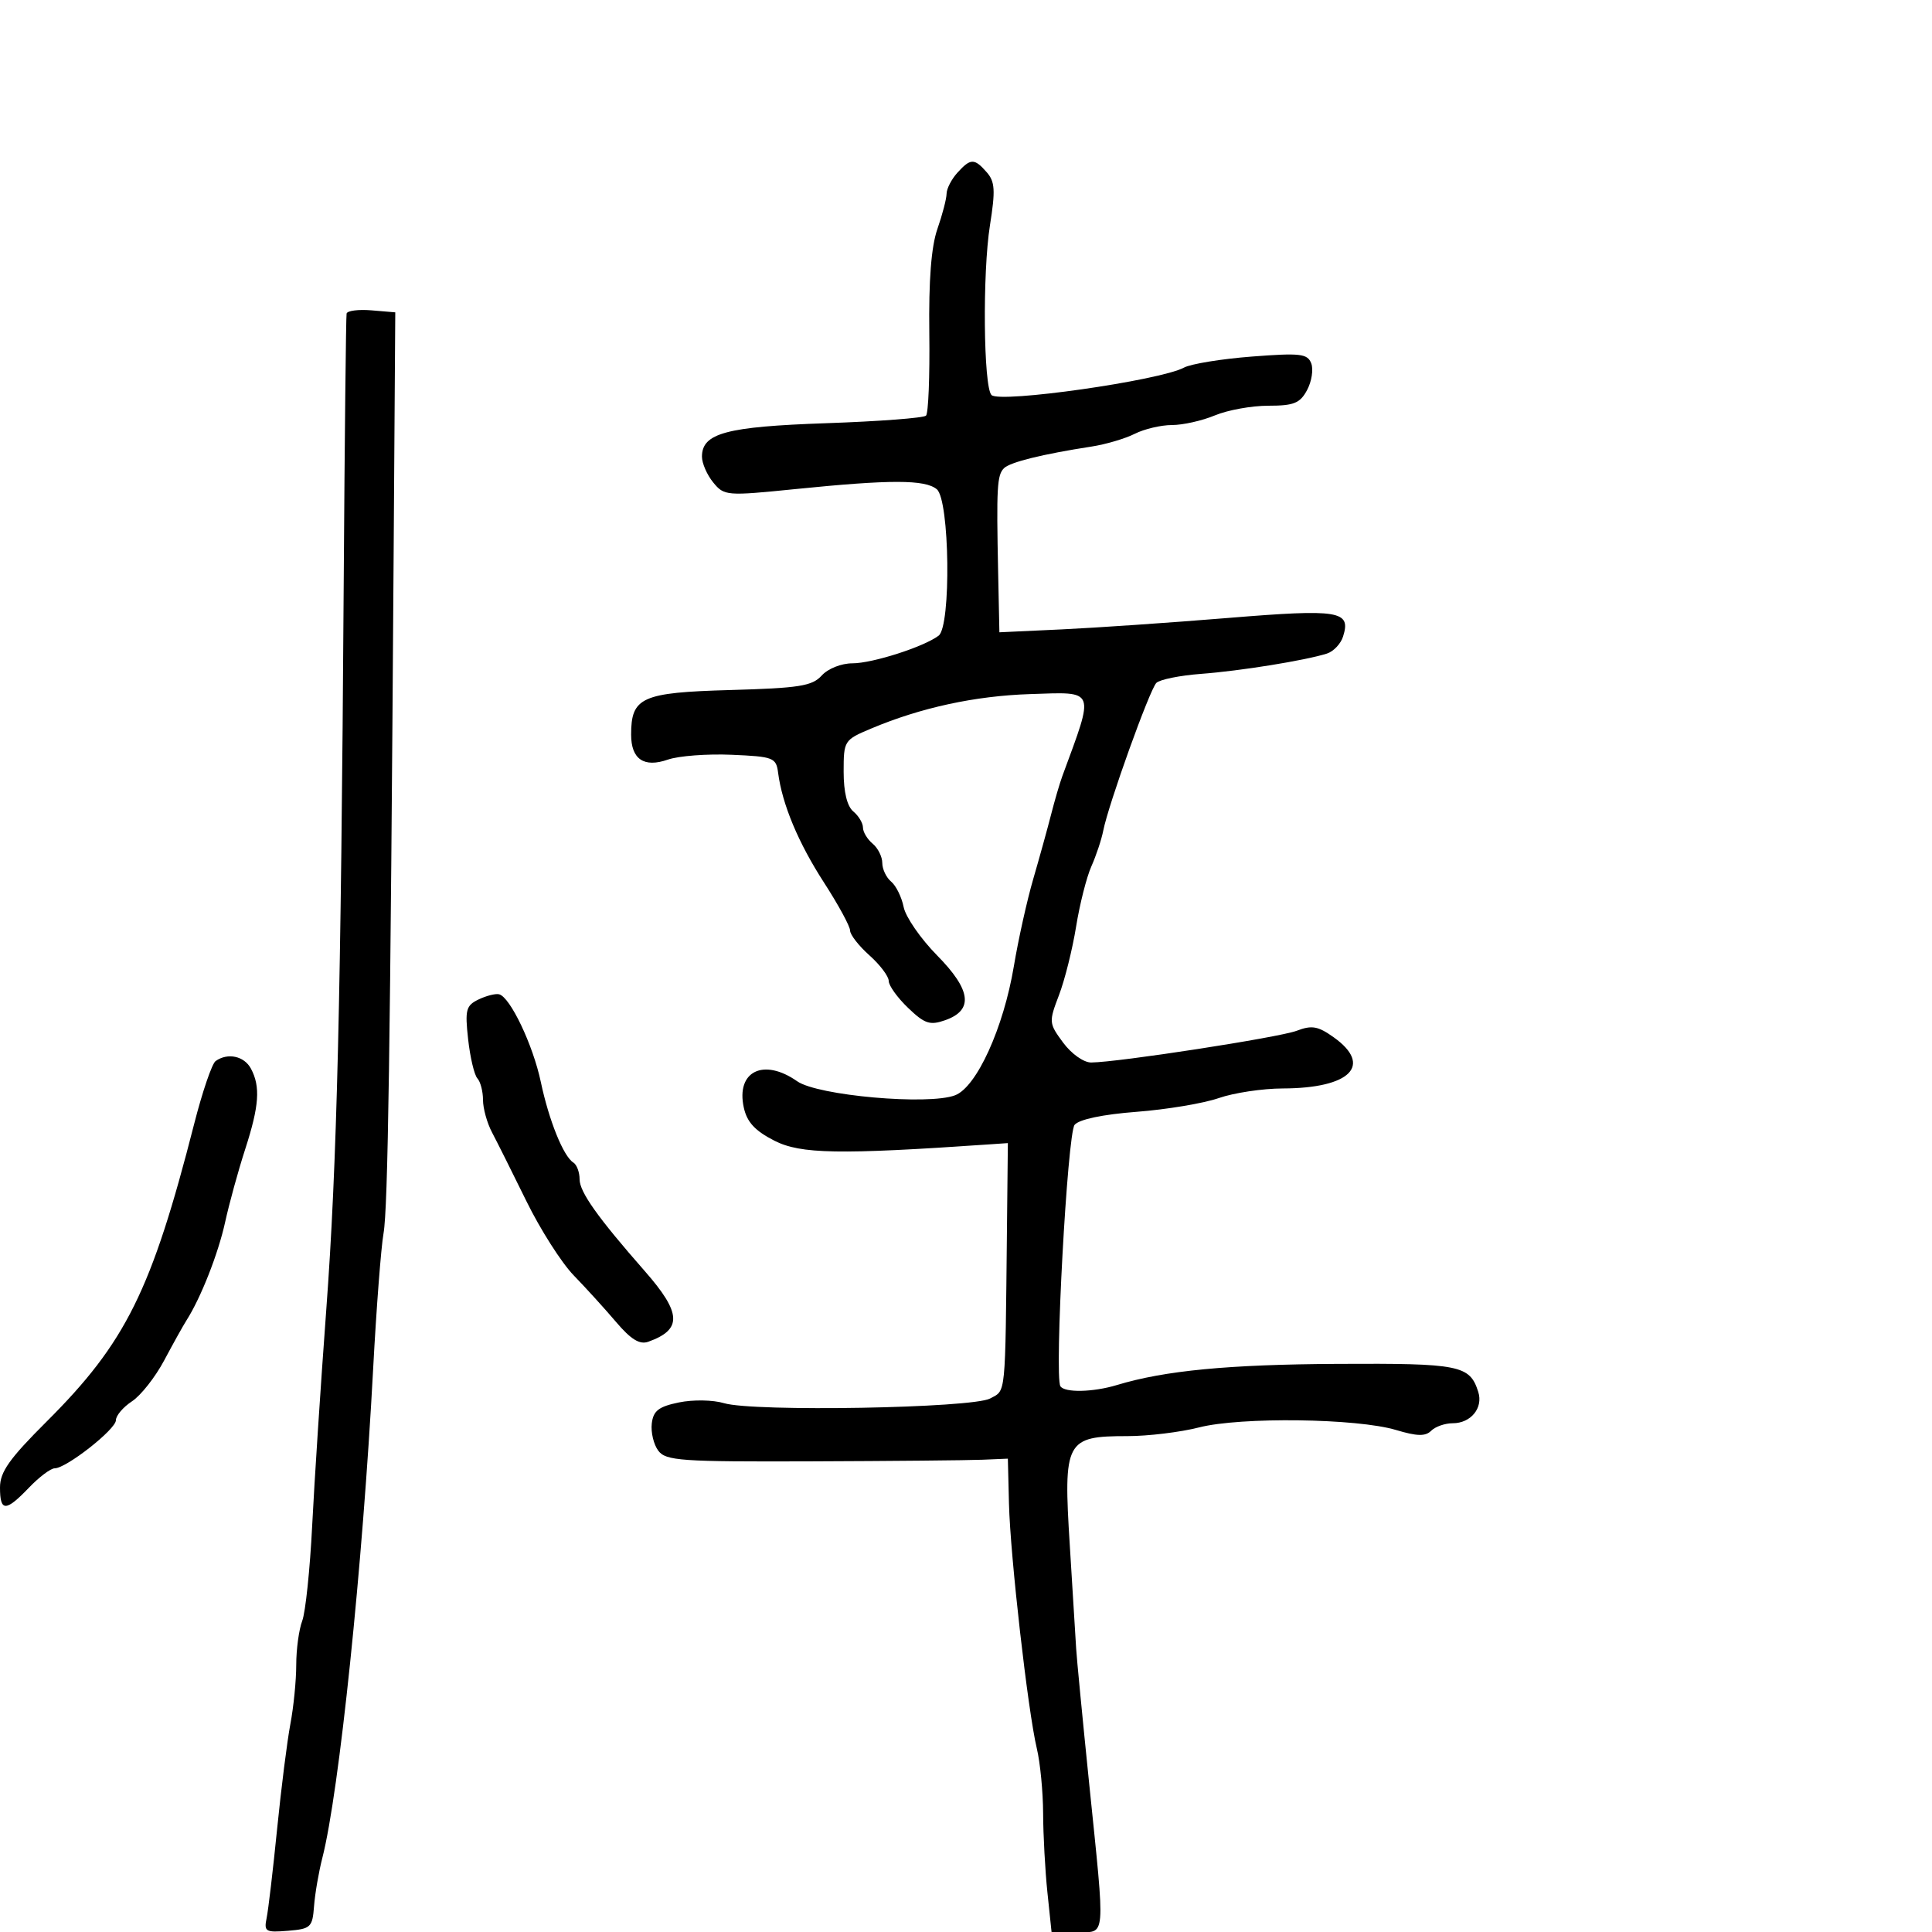 <svg xmlns="http://www.w3.org/2000/svg" width="300" height="300" viewBox="0 0 300 300" version="1.1">
	<path d="M 148.655 26.829 C 147.745 27.835, 146.993 29.297, 146.985 30.079 C 146.977 30.860, 146.336 33.322, 145.560 35.549 C 144.603 38.295, 144.198 43.504, 144.302 51.737 C 144.387 58.414, 144.158 64.176, 143.793 64.540 C 143.428 64.905, 136.463 65.433, 128.315 65.714 C 112.763 66.249, 109 67.262, 109 70.912 C 109 71.939, 109.787 73.741, 110.750 74.917 C 112.452 76.998, 112.799 77.026, 123.500 75.945 C 138.298 74.449, 143.639 74.455, 145.466 75.972 C 147.469 77.634, 147.713 97.213, 145.750 98.705 C 143.475 100.434, 135.483 103, 132.372 103 C 130.634 103, 128.567 103.821, 127.591 104.899 C 126.115 106.530, 124.107 106.847, 113.356 107.149 C 99.631 107.534, 98 108.269, 98 114.069 C 98 117.895, 99.990 119.248, 103.712 117.951 C 105.366 117.374, 109.820 117.037, 113.610 117.201 C 120.111 117.483, 120.518 117.641, 120.825 120 C 121.462 124.895, 123.959 130.870, 127.951 137.045 C 130.178 140.491, 132 143.841, 132 144.490 C 132 145.139, 133.350 146.872, 135 148.342 C 136.650 149.813, 138 151.603, 138 152.321 C 138 153.038, 139.352 154.921, 141.005 156.504 C 143.588 158.979, 144.394 159.248, 146.755 158.421 C 151.205 156.863, 150.818 153.735, 145.507 148.349 C 142.963 145.768, 140.629 142.393, 140.320 140.850 C 140.011 139.307, 139.138 137.530, 138.379 136.900 C 137.621 136.270, 137 134.965, 137 134 C 137 133.035, 136.325 131.685, 135.500 131 C 134.675 130.315, 134 129.190, 134 128.500 C 134 127.810, 133.325 126.685, 132.500 126 C 131.539 125.203, 131 122.989, 131 119.842 C 131 115.009, 131.070 114.900, 135.250 113.138 C 142.991 109.877, 151.394 108.056, 160 107.776 C 170.243 107.443, 170.001 106.823, 164.964 120.500 C 164.559 121.600, 163.768 124.300, 163.207 126.500 C 162.645 128.700, 161.399 133.200, 160.438 136.500 C 159.476 139.800, 158.126 145.875, 157.437 150 C 155.830 159.625, 151.653 168.801, 148.298 170.077 C 144.153 171.653, 126.962 170.126, 123.790 167.901 C 118.565 164.235, 114.260 166.353, 115.496 171.982 C 115.993 174.246, 117.235 175.589, 120.251 177.128 C 124.318 179.203, 130.253 179.306, 153.500 177.706 L 156.500 177.500 156.358 191 C 156.082 217.273, 156.228 215.805, 153.750 217.156 C 150.991 218.659, 116.993 219.259, 112.423 217.884 C 110.705 217.368, 107.614 217.317, 105.423 217.769 C 102.271 218.419, 101.443 219.062, 101.208 221.040 C 101.047 222.394, 101.497 224.289, 102.208 225.250 C 103.375 226.829, 105.681 226.991, 126 226.917 C 138.375 226.872, 150.300 226.760, 152.500 226.668 L 156.500 226.500 156.673 233.500 C 156.875 241.656, 159.609 265.687, 160.997 271.500 C 161.523 273.700, 161.963 278.246, 161.976 281.603 C 161.989 284.960, 162.289 290.473, 162.642 293.853 L 163.285 300 167.142 300 C 171.798 300, 171.653 301.689, 169.121 276.896 C 168.088 266.778, 167.181 257.375, 167.106 256 C 167.031 254.625, 166.588 247.425, 166.120 240 C 165.095 223.718, 165.473 223, 175.062 223 C 178.274 223, 183.287 222.391, 186.201 221.646 C 192.663 219.995, 210.735 220.233, 216.782 222.050 C 220.047 223.030, 221.342 223.058, 222.232 222.168 C 222.874 221.526, 224.380 221, 225.578 221 C 228.397 221, 230.333 218.626, 229.544 216.138 C 228.226 211.985, 226.711 211.683, 207.719 211.783 C 190.746 211.872, 180.837 212.822, 173.429 215.069 C 169.730 216.191, 165.292 216.282, 164.657 215.250 C 163.696 213.688, 165.746 176.011, 166.865 174.663 C 167.568 173.816, 171.236 173.046, 176.503 172.641 C 181.180 172.282, 186.918 171.322, 189.253 170.508 C 191.589 169.695, 196.058 169.023, 199.185 169.015 C 209.685 168.988, 213.220 165.429, 207.085 161.061 C 204.657 159.332, 203.699 159.164, 201.351 160.057 C 198.627 161.092, 173.628 164.953, 169.438 164.984 C 168.280 164.993, 166.373 163.643, 165.088 161.906 C 162.862 158.894, 162.844 158.696, 164.436 154.528 C 165.336 152.173, 166.531 147.392, 167.093 143.904 C 167.655 140.415, 168.723 136.198, 169.466 134.531 C 170.209 132.864, 171.038 130.375, 171.308 129 C 172.105 124.930, 178.520 107.080, 179.558 106.042 C 180.084 105.516, 183.211 104.884, 186.507 104.637 C 192.592 104.182, 202.675 102.555, 206.046 101.486 C 207.064 101.162, 208.190 99.975, 208.548 98.848 C 209.821 94.837, 207.994 94.540, 190.760 95.951 C 181.817 96.684, 170.154 97.485, 164.843 97.732 L 155.186 98.182 154.990 88.841 C 154.714 75.699, 154.821 73.779, 155.893 72.707 C 156.835 71.765, 161.886 70.516, 169.500 69.341 C 171.700 69.002, 174.715 68.111, 176.200 67.362 C 177.686 66.613, 180.287 66, 181.982 66 C 183.677 66, 186.680 65.325, 188.654 64.500 C 190.629 63.675, 194.363 63, 196.953 63 C 200.918 63, 201.868 62.615, 202.964 60.567 C 203.680 59.230, 203.970 57.364, 203.608 56.422 C 203.030 54.915, 201.921 54.788, 194.386 55.367 C 189.675 55.729, 184.931 56.502, 183.844 57.083 C 180.078 59.099, 155.228 62.638, 153.958 61.339 C 152.710 60.063, 152.548 42.347, 153.717 35 C 154.583 29.557, 154.502 28.216, 153.221 26.750 C 151.296 24.550, 150.708 24.560, 148.655 26.829 M 53.820 48.690 C 53.722 49.135, 53.520 67.950, 53.372 90.500 C 52.949 155.180, 52.329 180.939, 50.654 203.500 C 49.797 215.050, 48.817 230.068, 48.476 236.873 C 48.136 243.677, 47.439 250.344, 46.929 251.688 C 46.418 253.031, 46 256.104, 46 258.516 C 46 260.928, 45.591 265.061, 45.090 267.701 C 44.590 270.340, 43.663 277.675, 43.030 284 C 42.397 290.325, 41.666 296.541, 41.405 297.812 C 40.968 299.944, 41.226 300.100, 44.715 299.812 C 48.255 299.520, 48.517 299.273, 48.764 296 C 48.908 294.075, 49.488 290.700, 50.052 288.500 C 52.669 278.287, 56.308 243.247, 57.945 212.500 C 58.443 203.150, 59.168 193.700, 59.556 191.500 C 60.240 187.628, 60.606 162.946, 61.128 85.500 L 61.378 48.500 57.689 48.190 C 55.660 48.019, 53.919 48.244, 53.820 48.690 M 74.312 155.197 C 72.358 156.138, 72.184 156.798, 72.691 161.375 C 73.003 164.194, 73.650 166.928, 74.129 167.450 C 74.608 167.972, 75 169.478, 75 170.796 C 75 172.113, 75.632 174.386, 76.405 175.846 C 77.178 177.306, 79.575 182.100, 81.732 186.500 C 83.889 190.900, 87.194 196.088, 89.077 198.029 C 90.960 199.970, 93.925 203.233, 95.666 205.280 C 97.975 207.995, 99.327 208.825, 100.666 208.346 C 105.970 206.448, 105.843 203.898, 100.120 197.375 C 92.813 189.049, 90 185.088, 90 183.126 C 90 182.022, 89.562 180.847, 89.027 180.517 C 87.491 179.567, 85.241 173.993, 83.976 168 C 82.764 162.263, 79.223 154.821, 77.500 154.392 C 76.950 154.255, 75.515 154.617, 74.312 155.197 M 33.476 164.765 C 32.913 165.169, 31.419 169.550, 30.155 174.500 C 23.541 200.398, 19.540 208.474, 7.250 220.730 C 1.446 226.517, 0 228.561, 0 230.980 C -0 234.771, 0.883 234.775, 4.500 231 C 6.081 229.350, 7.876 228, 8.490 228 C 10.294 228, 18 221.946, 18 220.528 C 18 219.814, 19.122 218.495, 20.492 217.597 C 21.863 216.699, 24.117 213.835, 25.501 211.232 C 26.885 208.629, 28.448 205.825, 28.973 205 C 31.197 201.508, 33.890 194.654, 34.962 189.757 C 35.595 186.866, 36.988 181.800, 38.057 178.500 C 40.250 171.730, 40.466 168.739, 38.965 165.934 C 37.915 163.973, 35.343 163.425, 33.476 164.765" stroke="none" fill="black" fill-rule="evenodd"/>
</svg>